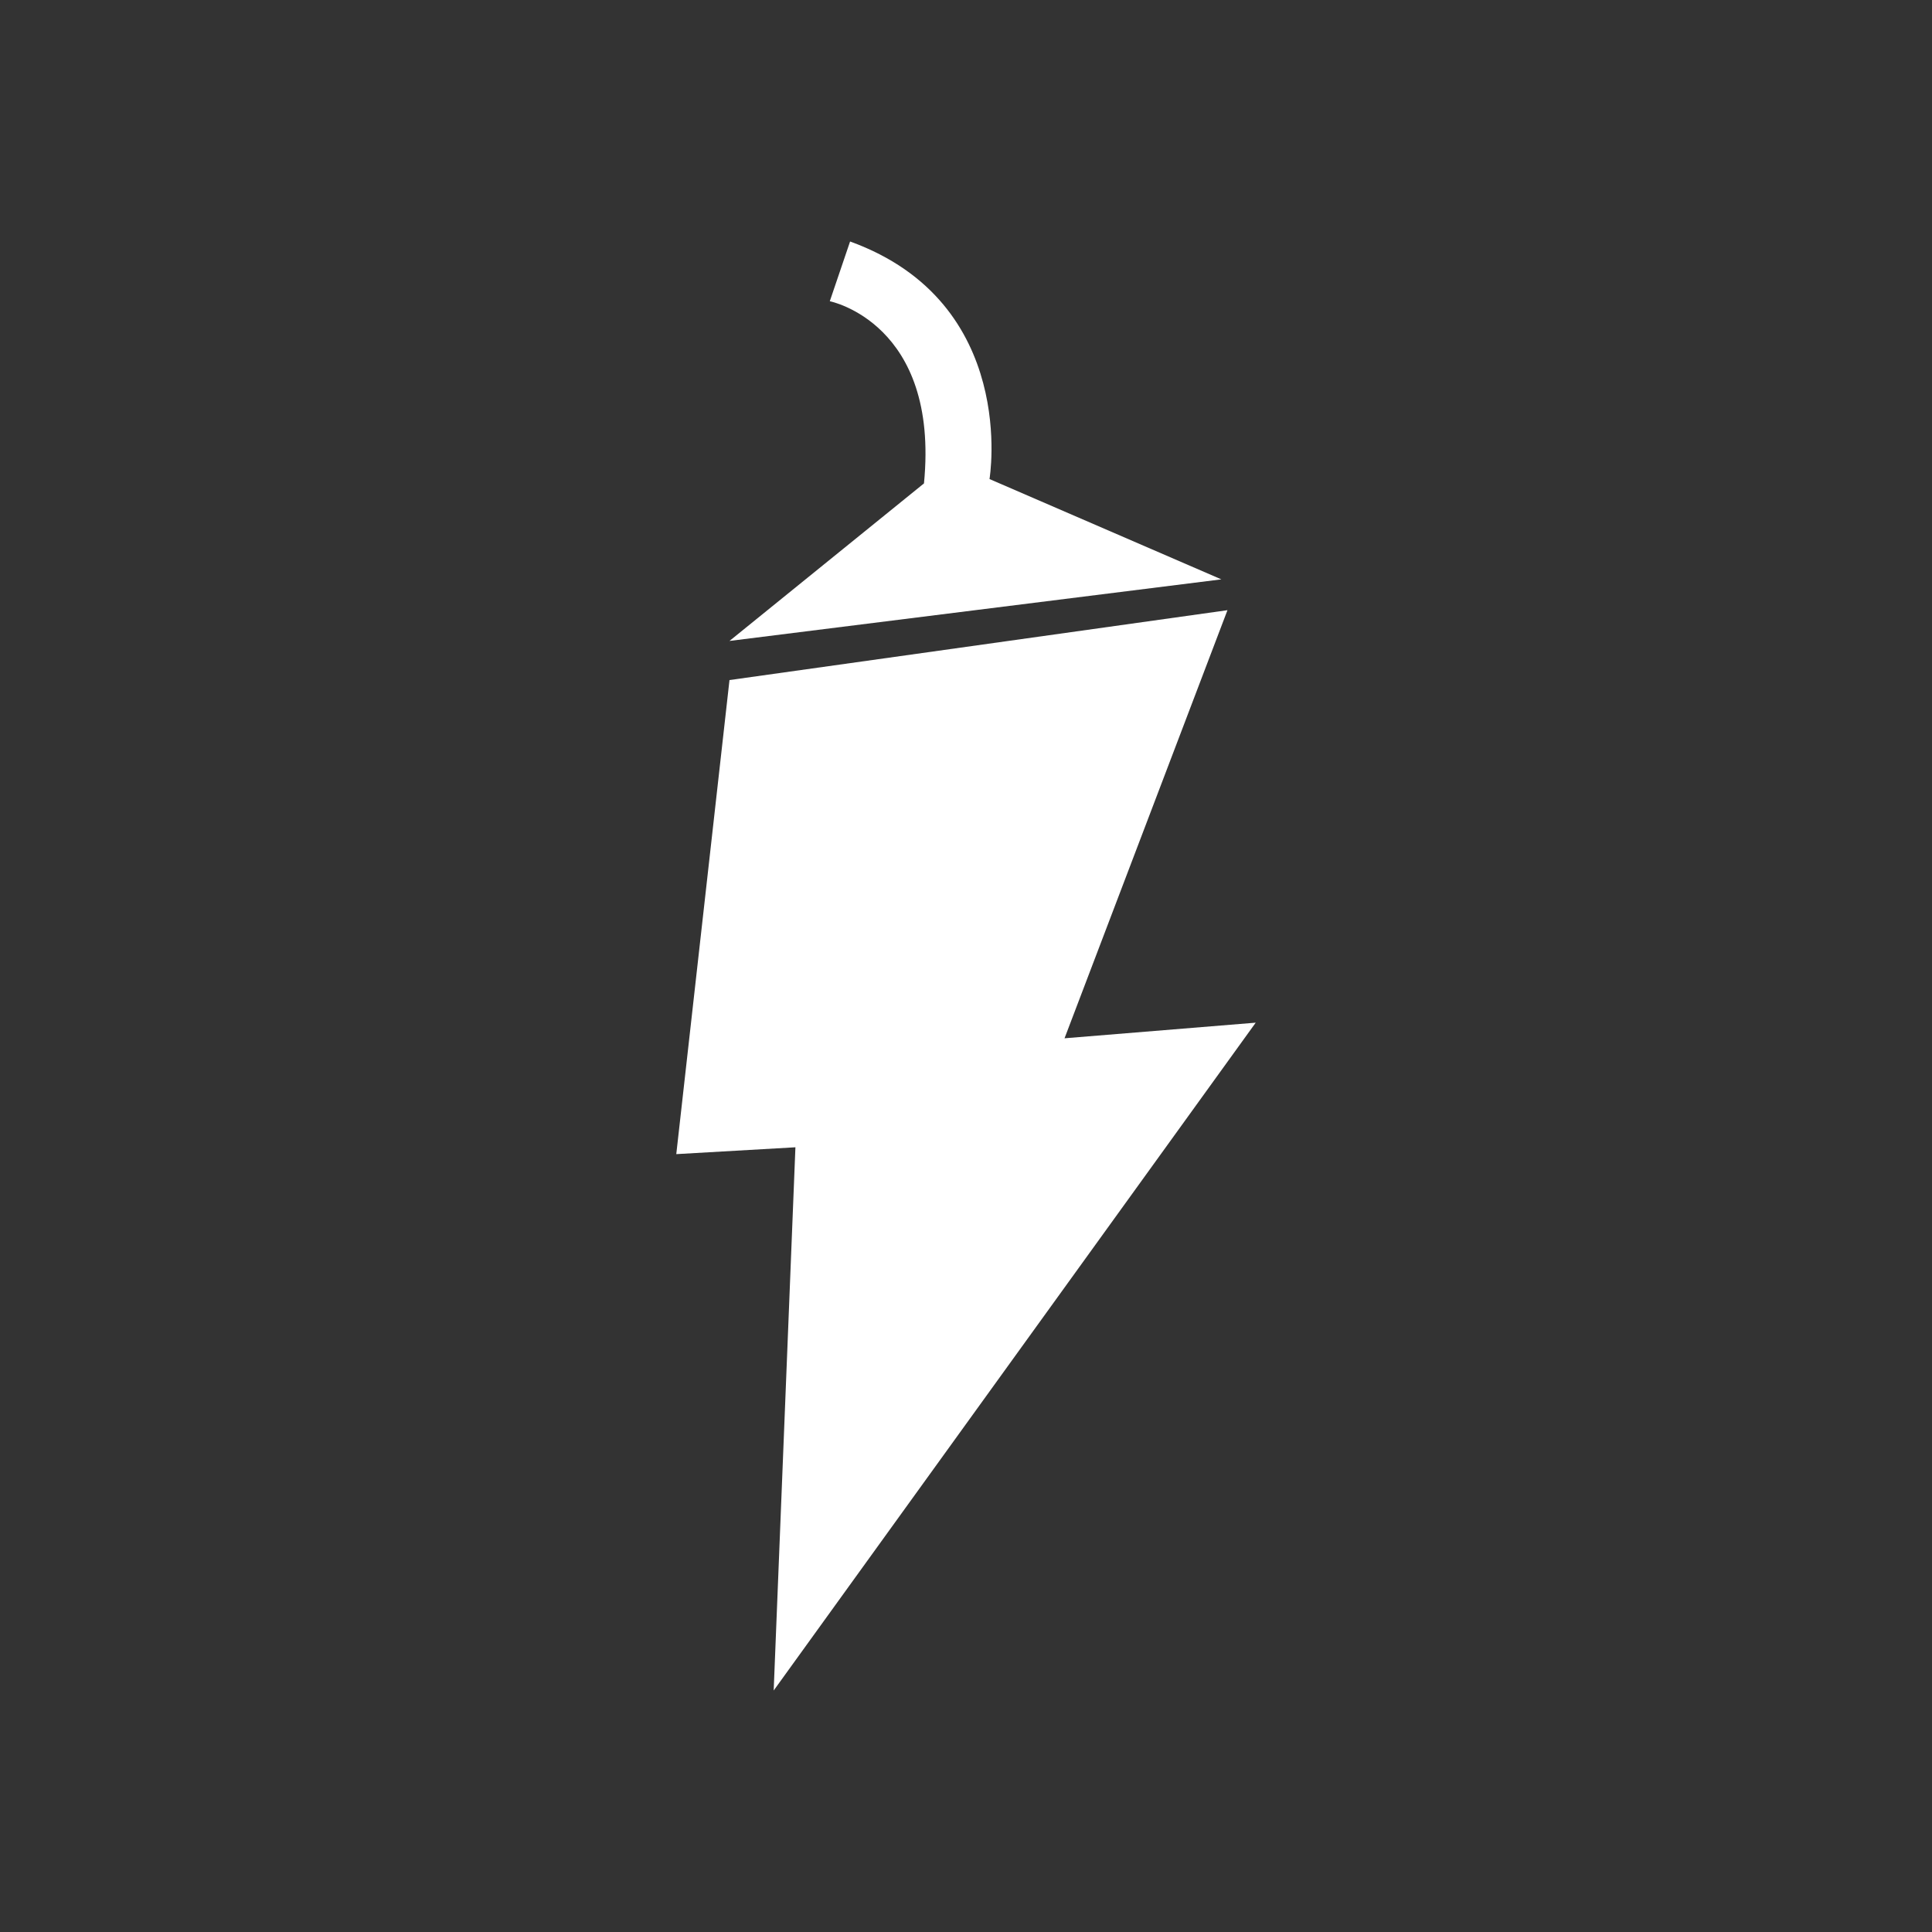 <svg width="24" height="24" viewBox="0 0 24 24" fill="none" xmlns="http://www.w3.org/2000/svg">
<rect x="0" y="0" width="24" height="24" fill="#333333" stroke="none"/>
<path d="M15.599 12.704L13.224 12.898L15.248 7.58L9.062 8.448L8.401 14.337L9.881 14.252L9.611 21L15.599 12.704ZM9.062 7.962L15.172 7.197L12.292 5.951C12.292 5.951 12.661 3.76 10.56 3L10.308 3.742C10.308 3.742 11.672 4.012 11.478 6.005L9.062 7.962Z" fill="white"/>
</svg>
